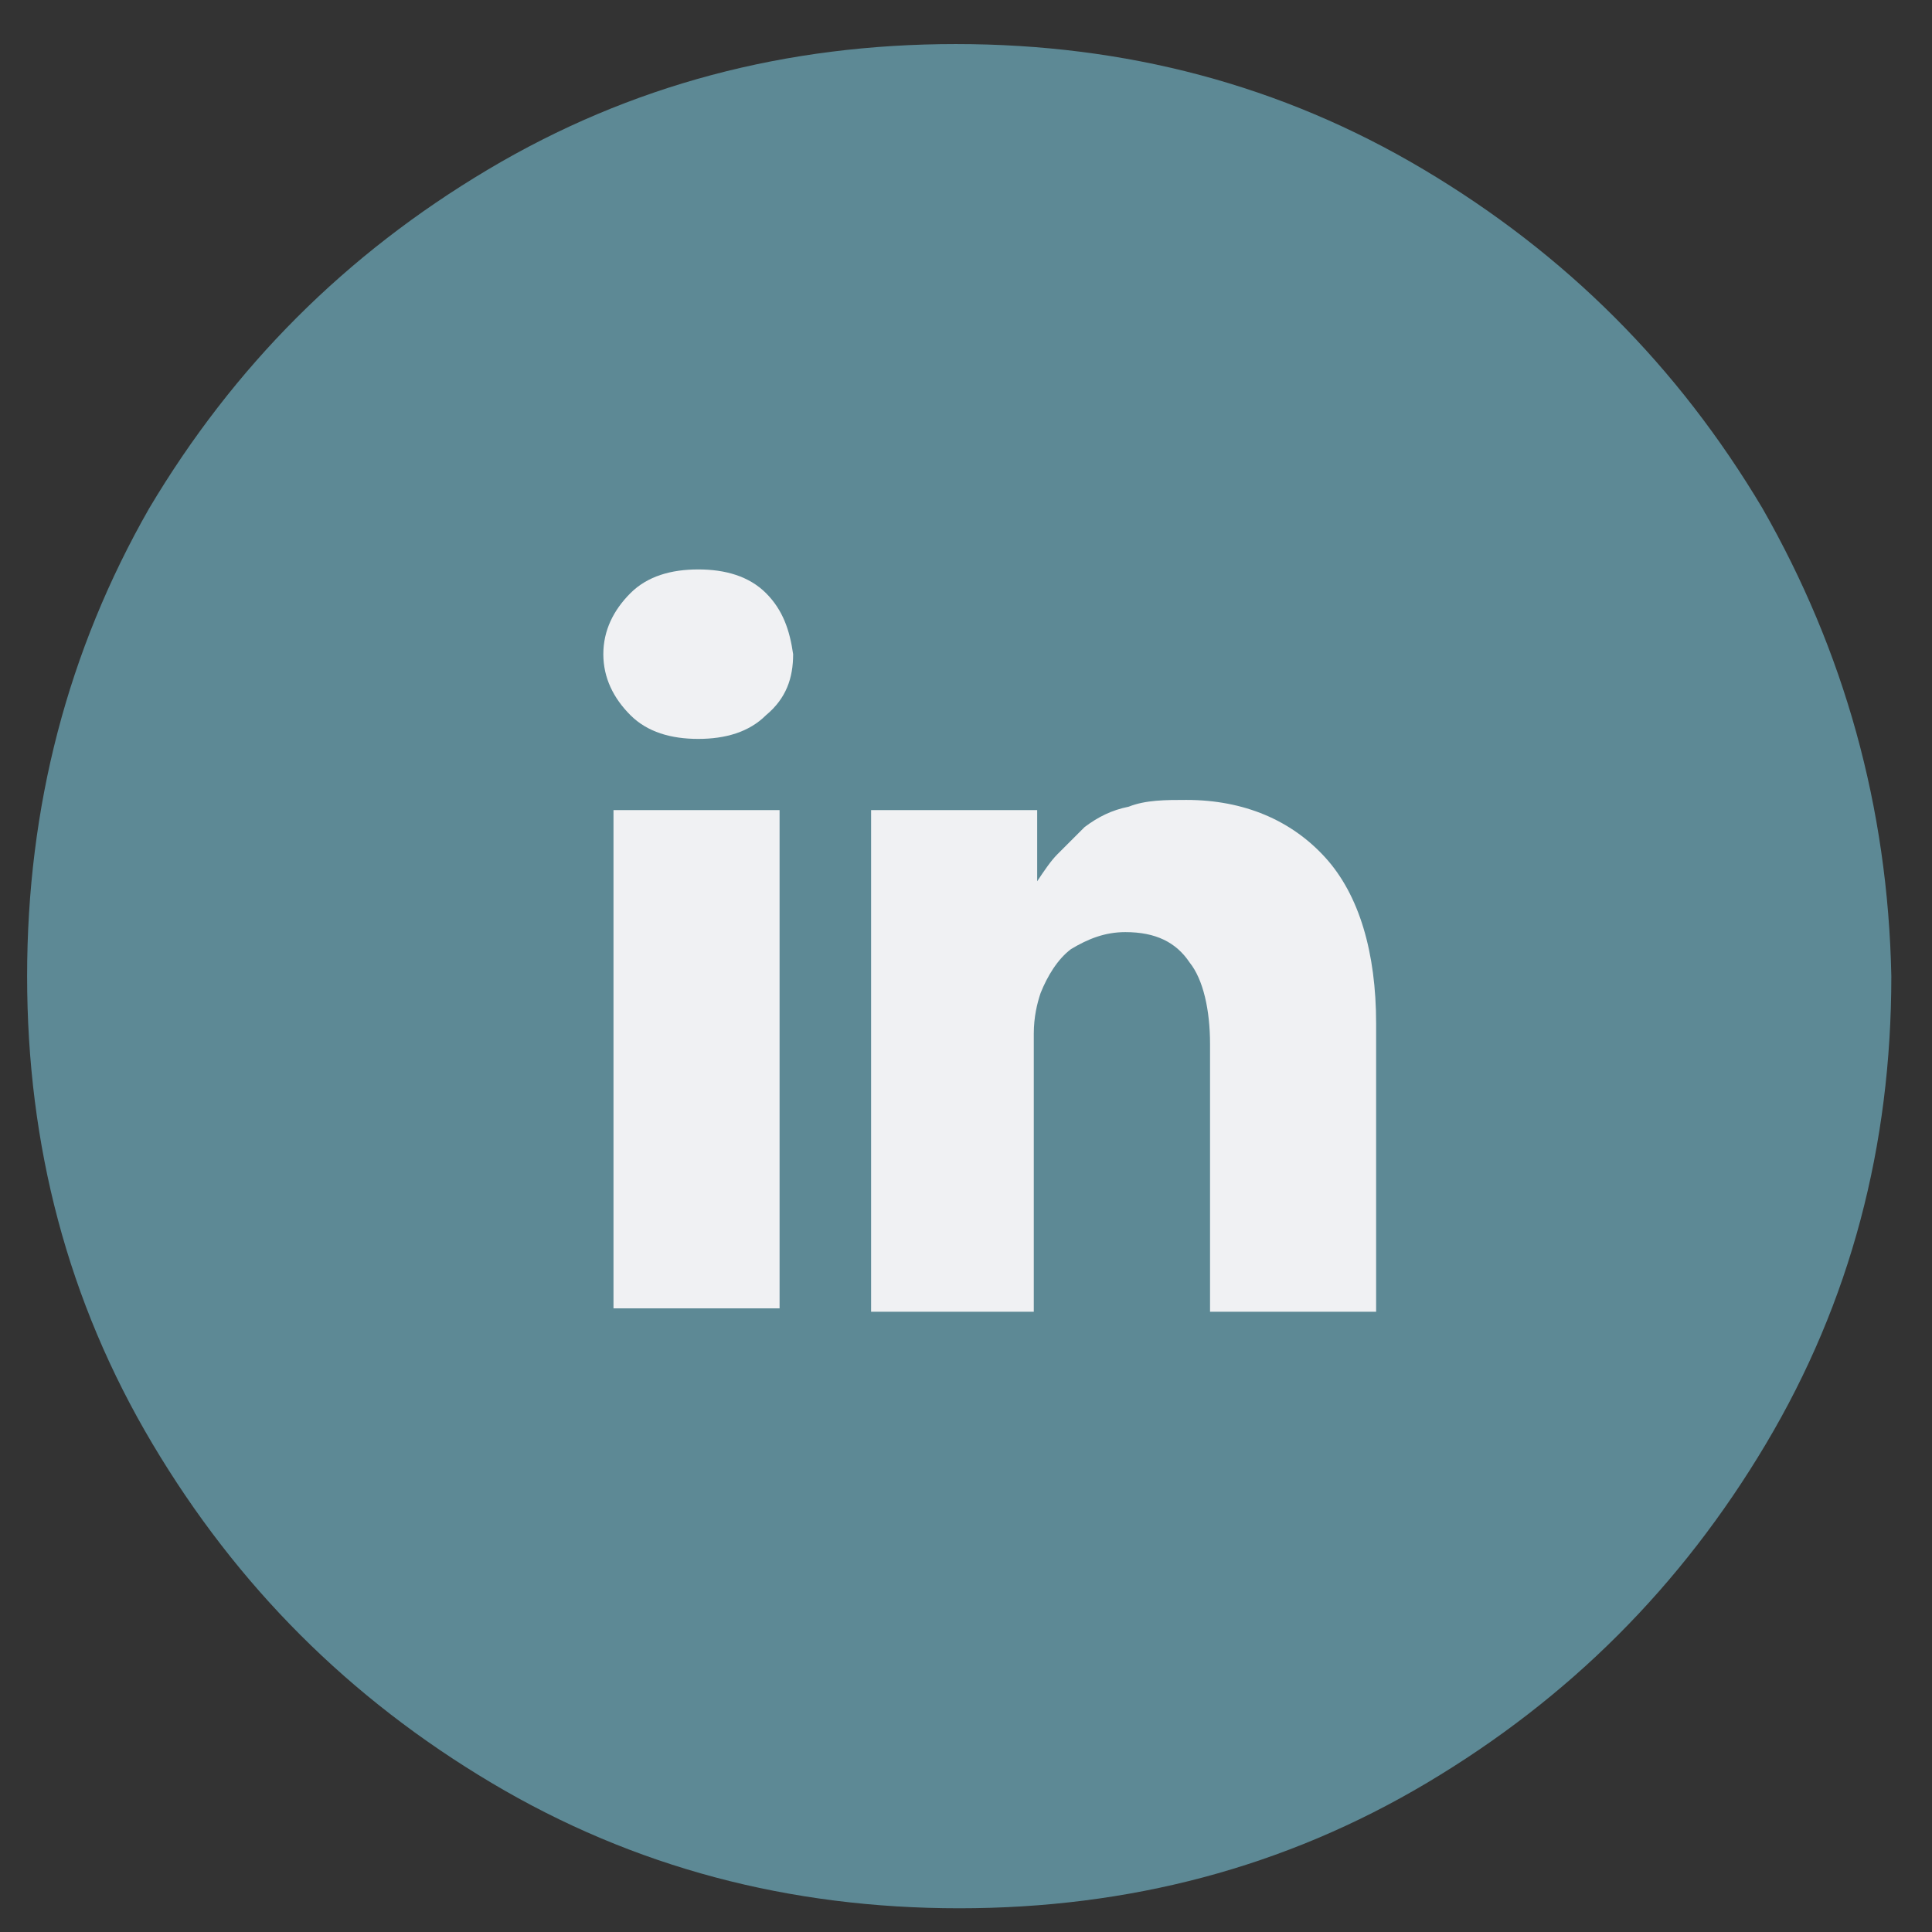 <?xml version="1.0" encoding="utf-8"?>
<!-- Generator: Adobe Illustrator 18.1.0, SVG Export Plug-In . SVG Version: 6.00 Build 0)  -->
<!DOCTYPE svg PUBLIC "-//W3C//DTD SVG 1.1//EN" "http://www.w3.org/Graphics/SVG/1.1/DTD/svg11.dtd">
<svg version="1.1" id="Layer_1" xmlns="http://www.w3.org/2000/svg" xmlns:xlink="http://www.w3.org/1999/xlink" x="0px" y="0px"
	 width="57px" height="57px" viewBox="-931 512 57 57" enable-background="new -931 512 57 57" xml:space="preserve">
<rect x="-931" y="512" width="57" height="57" fill="#333333" stroke="none"/>
<path fill="#5D8995" d="M-879,527c-2.5-4.2-5.8-7.5-10-10s-8.8-3.7-13.8-3.7s-9.6,1.2-13.8,3.7c-4.2,2.5-7.5,5.8-10,10
	c-2.4,4.2-3.6,8.8-3.6,13.8s1.2,9.6,3.7,13.8c2.5,4.2,5.8,7.5,10,10s8.8,3.7,13.8,3.7s9.6-1.2,13.8-3.7c4.2-2.5,7.5-5.8,10-10
	c2.5-4.2,3.7-8.8,3.7-13.8C-875.3,535.8-876.6,531.2-879,527z"/>
<path fill="#F0F1F3" d="M-913.2,531.3c0-0.7,0.3-1.3,0.8-1.8s1.2-0.7,2-0.7c0.8,0,1.5,0.2,2,0.7s0.7,1.1,0.8,1.8
	c0,0.7-0.2,1.3-0.8,1.8c-0.5,0.5-1.2,0.7-2,0.7l0,0c-0.8,0-1.5-0.2-2-0.7S-913.2,532-913.2,531.3z M-912.9,550.6v-14.7h4.9v14.7
	H-912.9z M-905.3,550.6c0-4,0-7.2,0-9.6c0-2.5,0-3.9,0-4.4v-0.7h4.9v2.1l0,0c0.2-0.3,0.4-0.6,0.6-0.8s0.5-0.5,0.8-0.8
	c0.4-0.3,0.8-0.5,1.3-0.6c0.5-0.2,1.1-0.2,1.7-0.2c1.7,0,3.1,0.6,4.1,1.7c1,1.1,1.5,2.8,1.5,4.9v8.5h-4.9v-7.9c0-1-0.2-1.9-0.6-2.4
	c-0.4-0.6-1-0.9-1.9-0.9c-0.6,0-1.1,0.2-1.6,0.5c-0.4,0.3-0.7,0.8-0.9,1.3c-0.1,0.3-0.2,0.7-0.2,1.2v8.2h-4.8V550.6z"/>
</svg>
